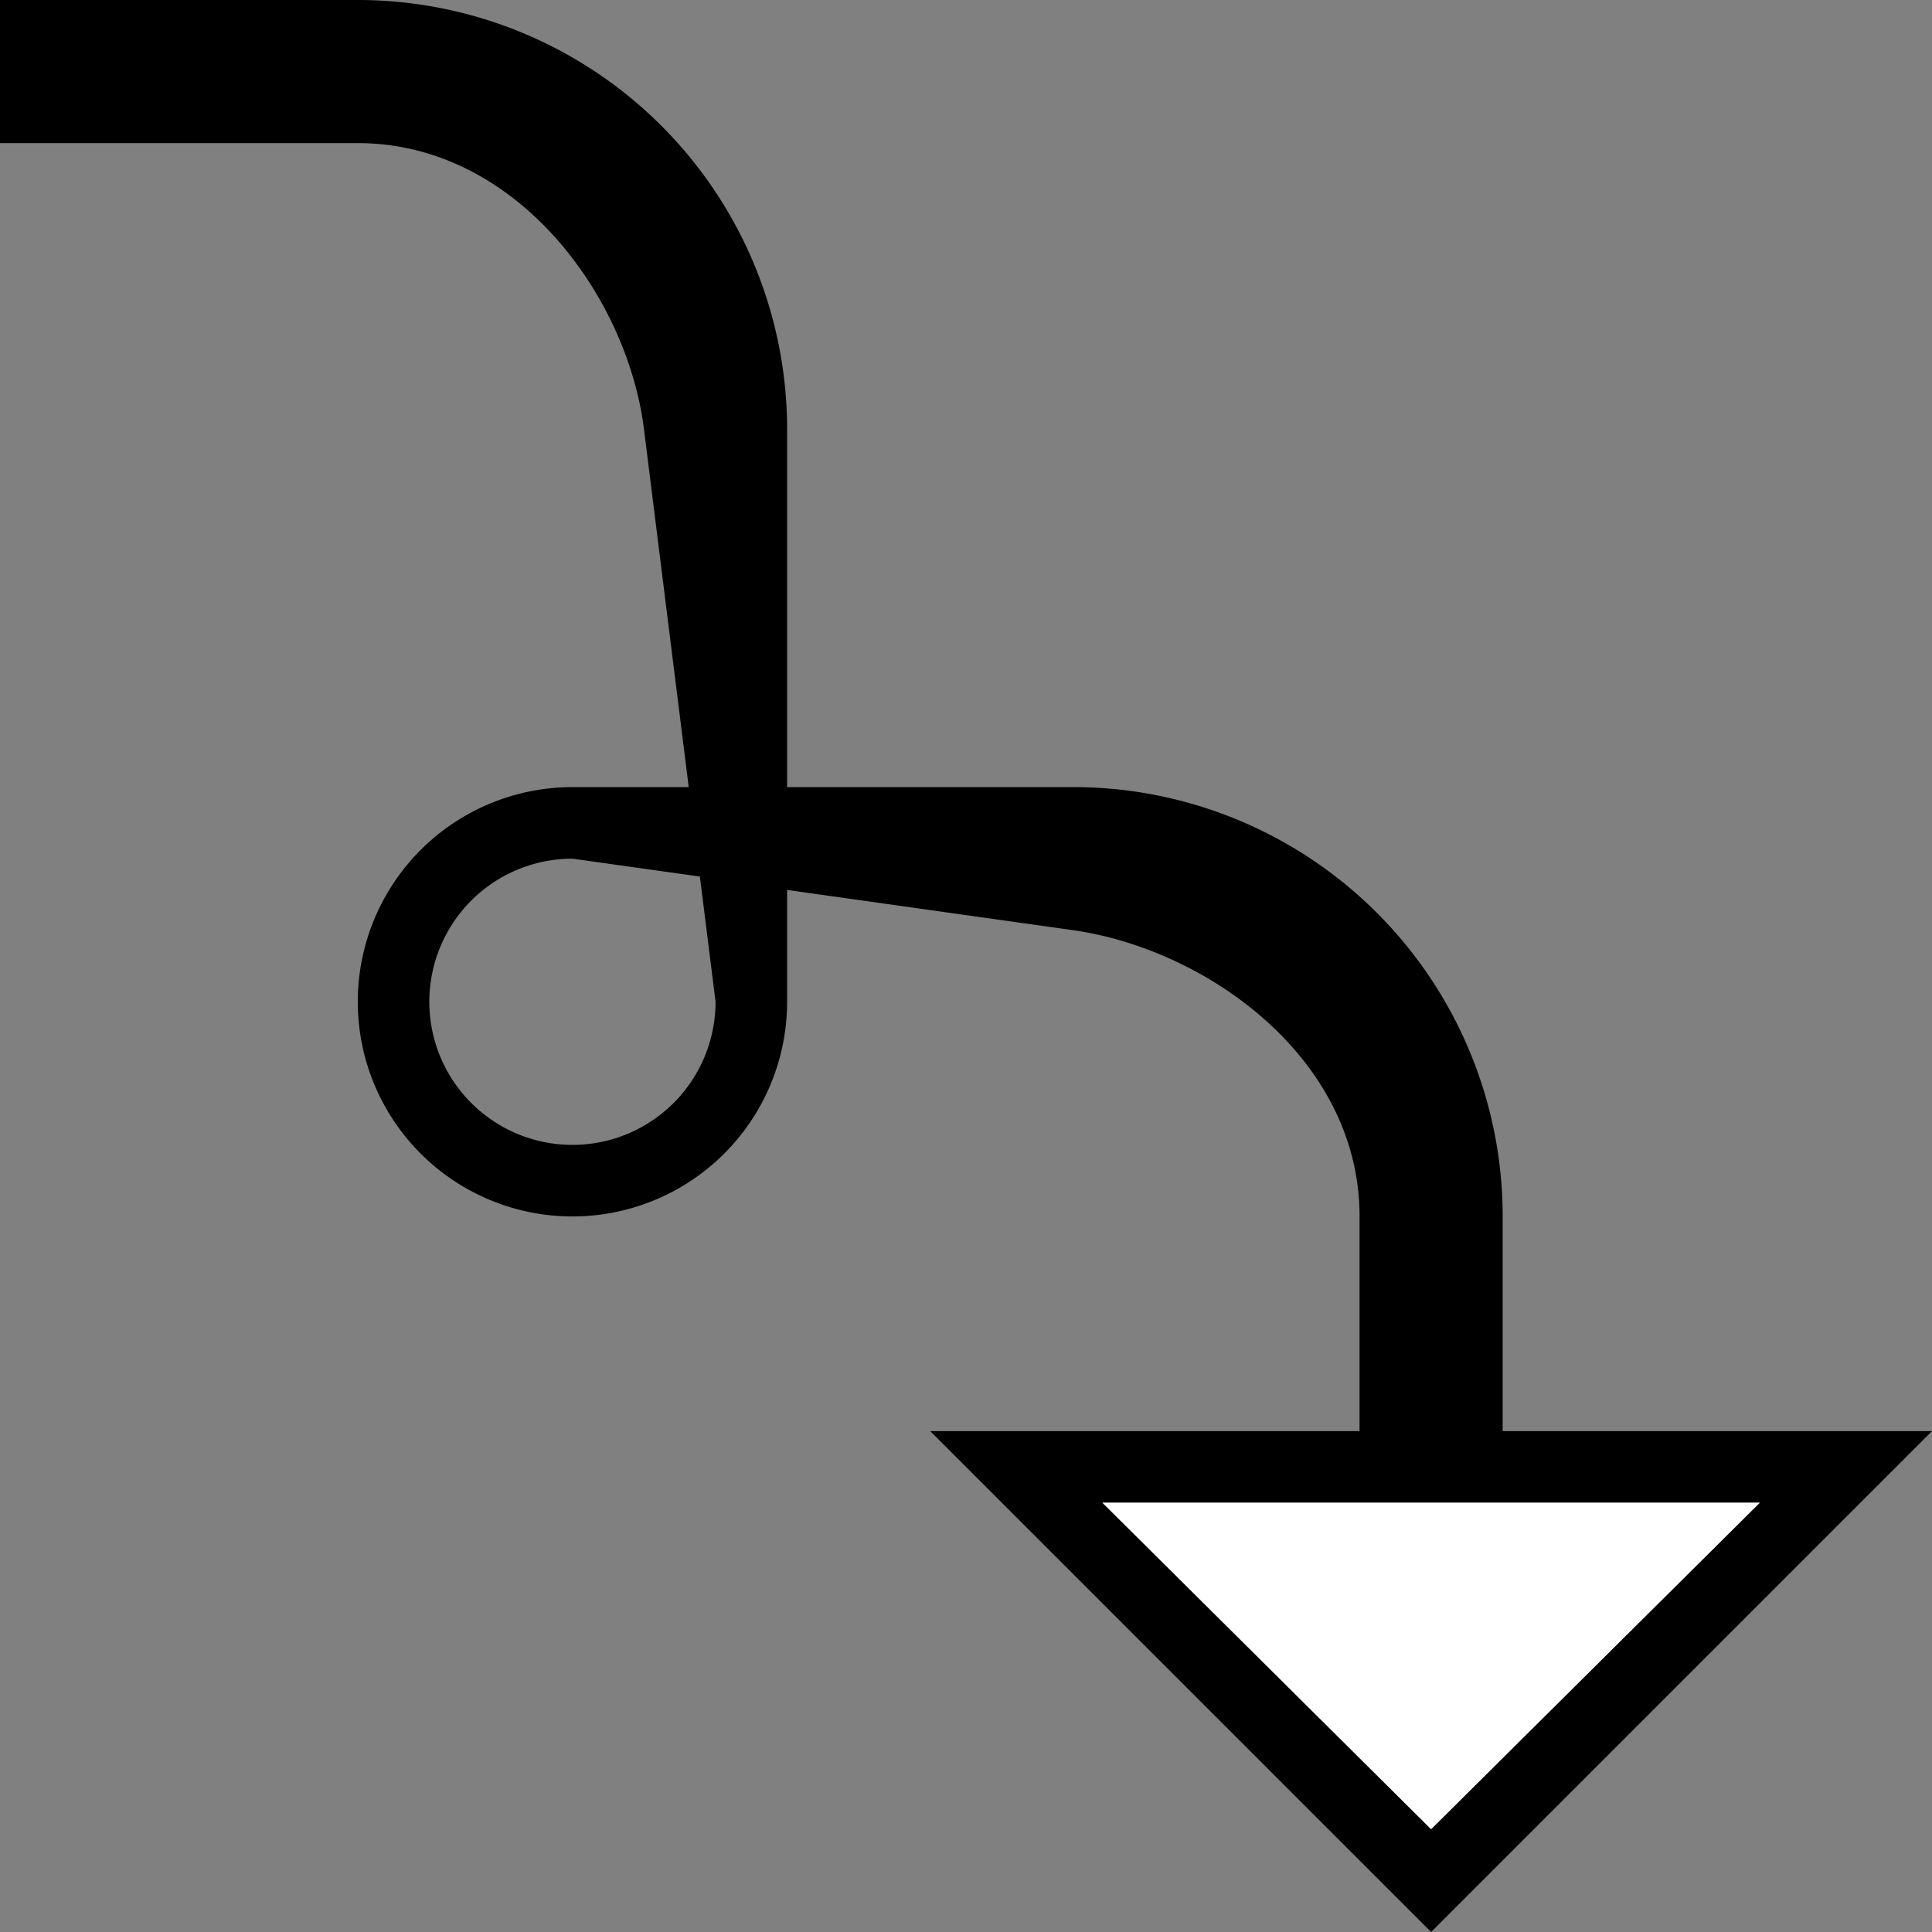 <svg xmlns="http://www.w3.org/2000/svg" version="1.0" width="27" height="27"><rect width="100%" height="100%" fill="#808080" stroke="none"/><path d="M27 20l-7 7-7-7h14zm-2.406 1h-9.188L20 25.563 24.594 21zM5 0a6 6 0 0 1 6 6v5h4a6 6 0 0 1 6 6v3h-2v-3c0-2.21-2.133-3.733-4-4l-4-.563V14a3 3 0 1 1-3-3h1.625L9 6c-.234-1.871-1.79-4-4-4H0V0h5zm3 12a2 2 0 1 0 2 2l-.219-1.75L8 12z"/><path d="M24.594 21L20 25.563 15.406 21h9.188z" fill="#fff"/></svg>